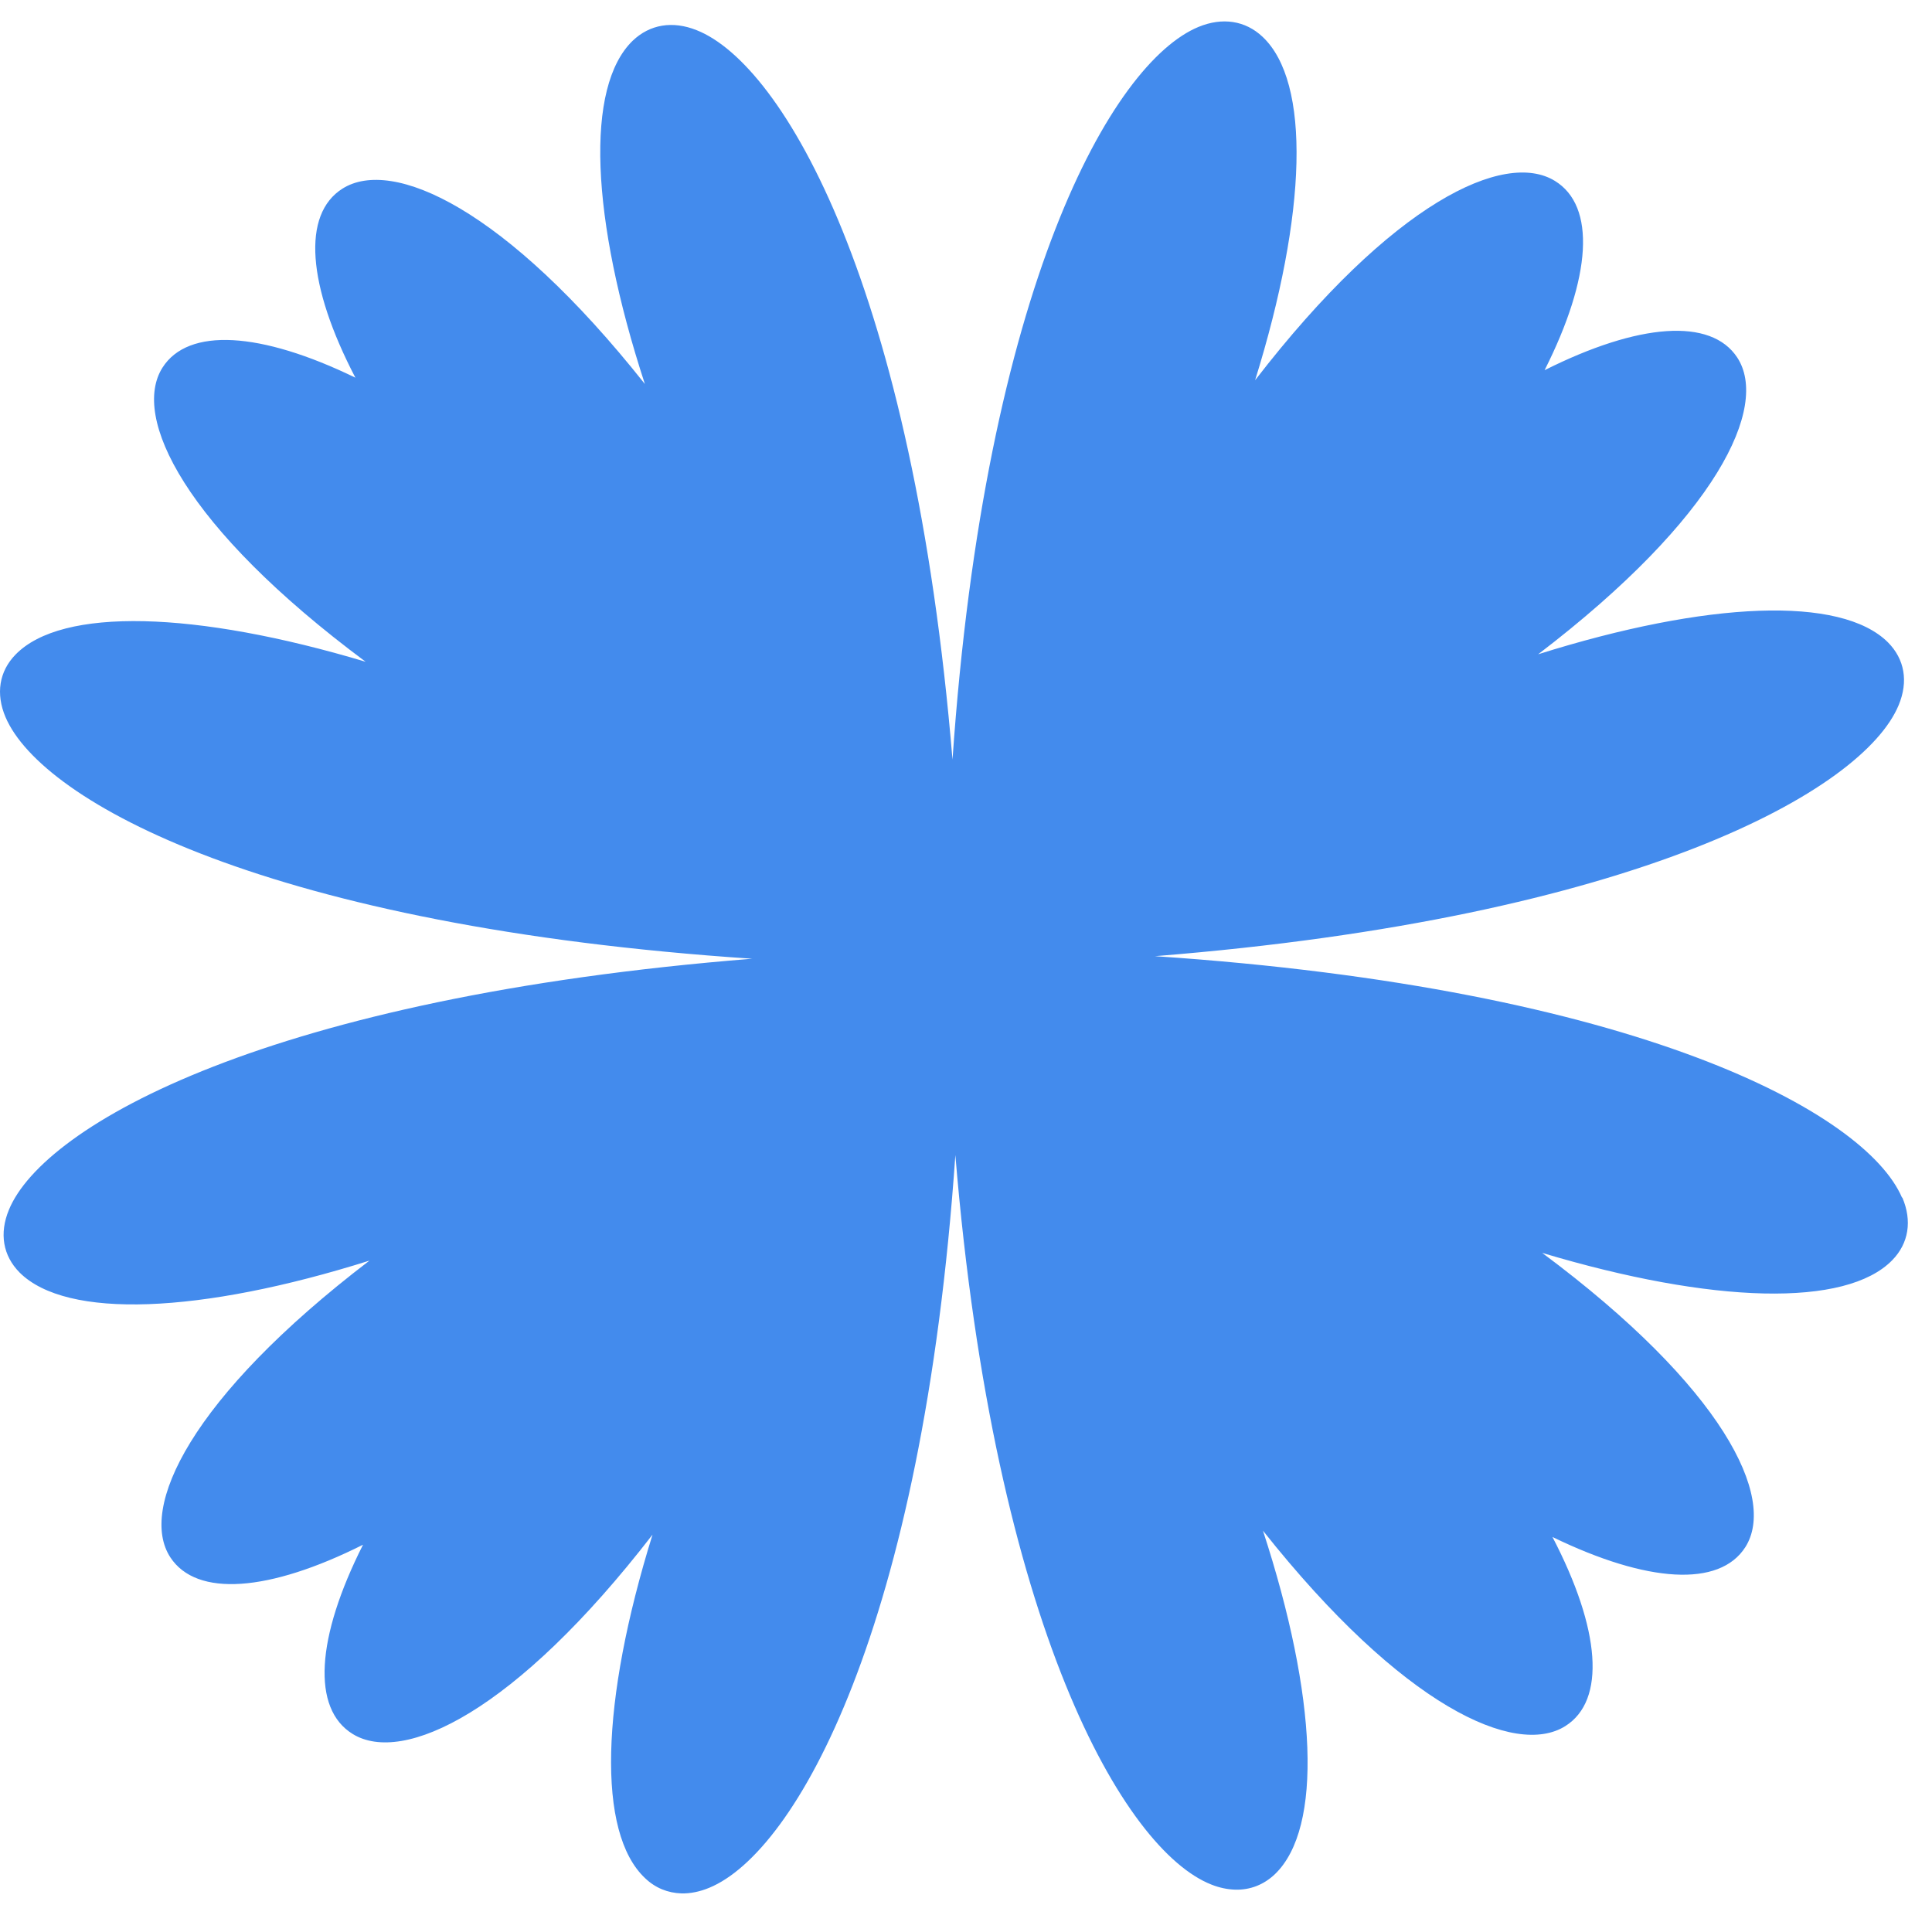 <svg width="71" height="70" viewBox="0 0 71 70" fill="none" xmlns="http://www.w3.org/2000/svg">
<path d="M69.899 44.013C68.558 40.882 60.163 36.325 42.444 35.138C60.137 33.727 68.479 29.049 69.776 25.91C70.136 25.042 69.995 24.225 69.382 23.606C67.656 21.886 62.757 22.084 56.526 24.044C63.125 19.005 65.018 14.937 63.844 13.14C62.88 11.669 60.224 11.867 56.763 13.604C58.489 10.181 58.656 7.576 57.14 6.647C55.291 5.512 51.172 7.43 46.124 13.974C48.035 7.834 48.175 3.018 46.396 1.35C45.765 0.756 44.924 0.627 44.047 0.988C40.858 2.304 36.204 10.543 35.004 27.914C33.566 10.56 28.799 2.373 25.601 1.109C24.716 0.756 23.883 0.894 23.252 1.496C21.5 3.19 21.701 7.997 23.699 14.112C18.564 7.636 14.419 5.778 12.587 6.931C11.089 7.877 11.29 10.482 13.06 13.879C9.573 12.185 6.917 12.022 5.971 13.51C4.823 15.324 6.768 19.357 13.437 24.319C7.18 22.445 2.273 22.307 0.573 24.053C-0.032 24.672 -0.163 25.498 0.205 26.358C1.546 29.488 9.941 34.054 27.642 35.232C9.958 36.643 1.616 41.321 0.327 44.46C-0.032 45.328 0.108 46.145 0.722 46.765C2.448 48.484 7.347 48.287 13.578 46.326C6.979 51.365 5.086 55.433 6.26 57.23C7.224 58.701 9.879 58.503 13.341 56.766C11.614 60.189 11.448 62.794 12.964 63.723C14.813 64.858 18.923 62.941 23.98 56.396C22.069 62.536 21.929 67.352 23.708 69.021C24.085 69.382 24.54 69.562 25.04 69.58C25.364 69.588 25.715 69.519 26.065 69.373C29.255 68.057 33.908 59.819 35.109 42.447C36.546 59.802 41.313 67.989 44.512 69.253C44.81 69.373 45.108 69.433 45.388 69.442C45.94 69.459 46.449 69.261 46.86 68.866C48.613 67.172 48.411 62.364 46.413 56.25C51.549 62.726 55.694 64.583 57.525 63.431C59.024 62.485 58.822 59.879 57.052 56.482C60.54 58.176 63.195 58.34 64.142 56.852C65.29 55.038 63.344 51.004 56.675 46.042C62.932 47.917 67.84 48.054 69.54 46.309C70.144 45.69 70.276 44.864 69.908 44.004L69.899 44.013Z" fill="#438BED"/>
</svg>
